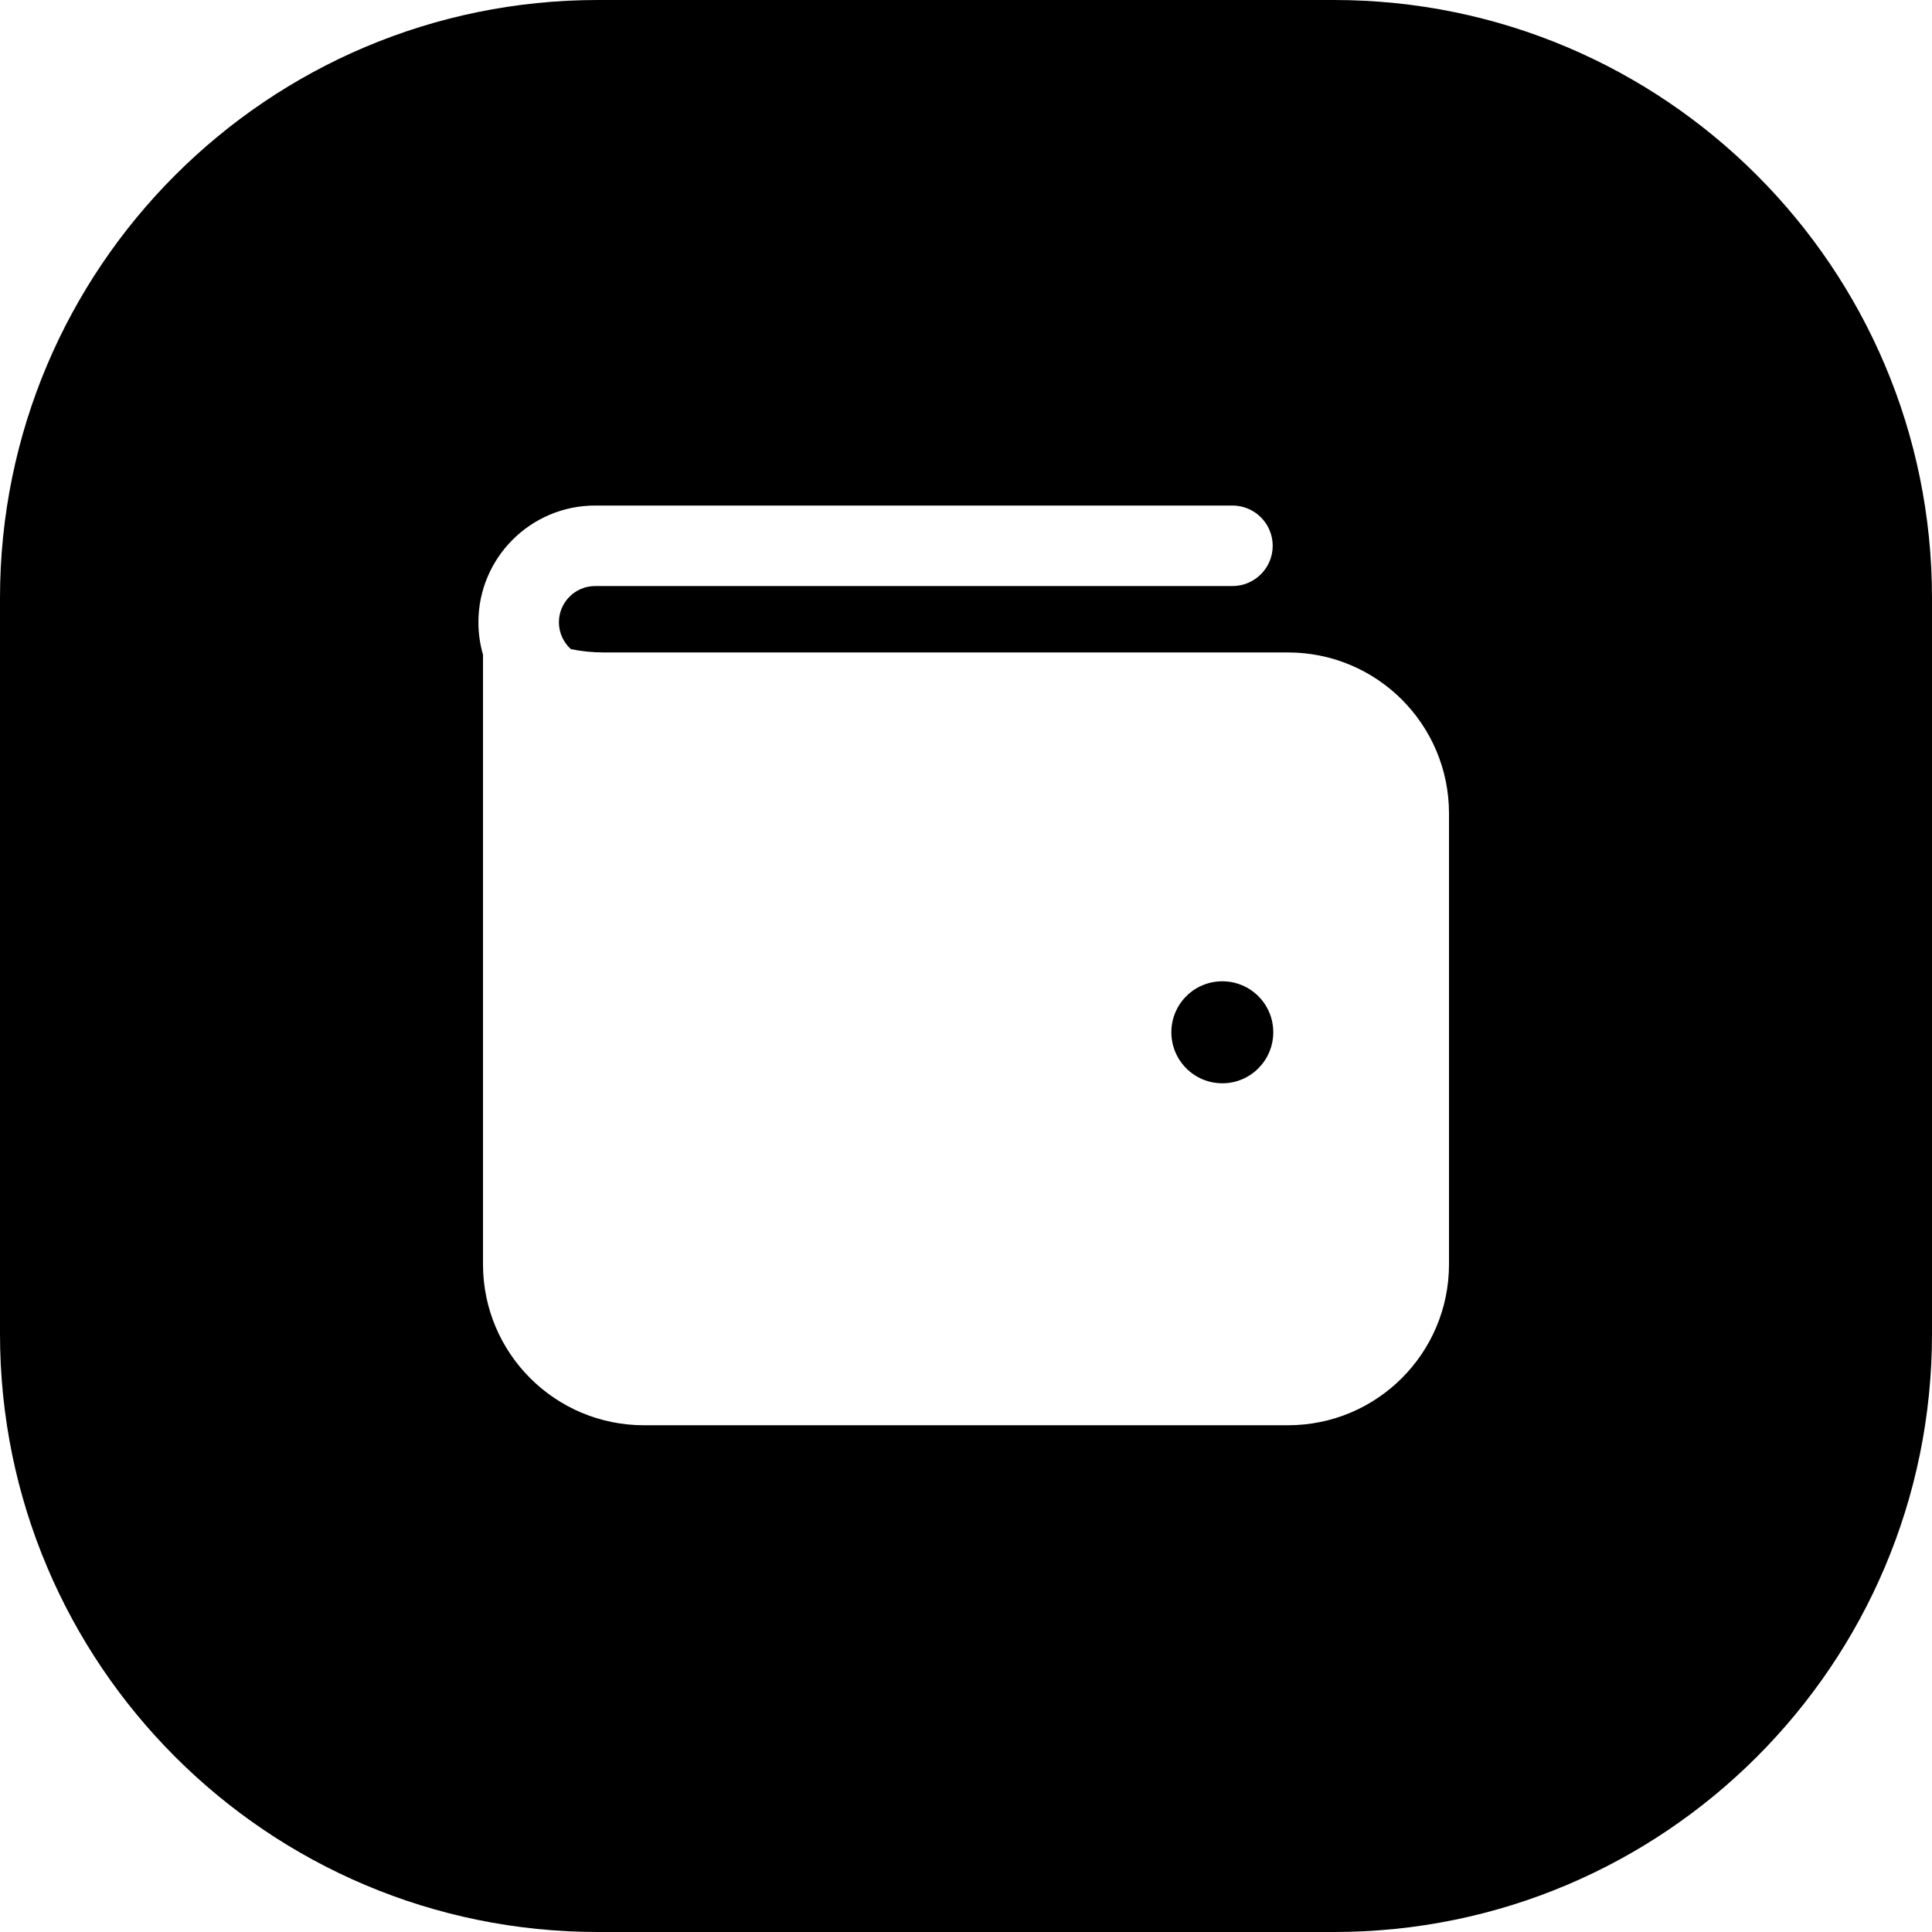 <svg width="24" height="24" viewBox="0 0 24 24" fill="none" xmlns="http://www.w3.org/2000/svg">
<path d="M7.429 0C3.326 0 0 3.326 0 7.429V16.571C0 20.674 3.326 24 7.429 24H16.571C20.674 24 24 20.674 24 16.571V7.429C24 3.326 20.674 0 16.571 0H7.429ZM6.943 7.73C6.943 7.862 7.001 7.982 7.092 8.064C7.225 8.091 7.362 8.105 7.5 8.105H9H12H16C17.105 8.105 18 9 18 10.105V15.705C18 16.81 17.105 17.705 16 17.705H8C6.895 17.705 6 16.81 6 15.705V8.133C5.963 8.005 5.943 7.87 5.943 7.73C5.943 6.929 6.593 6.28 7.393 6.28H15.31C15.586 6.28 15.81 6.504 15.81 6.78C15.81 7.056 15.586 7.28 15.31 7.28H7.393C7.145 7.28 6.943 7.482 6.943 7.73ZM15.817 12.823C15.817 12.473 15.534 12.19 15.184 12.19C14.834 12.19 14.551 12.473 14.551 12.823C14.551 13.173 14.834 13.457 15.184 13.457C15.534 13.457 15.817 13.173 15.817 12.823Z" fill="black"/>
</svg>
